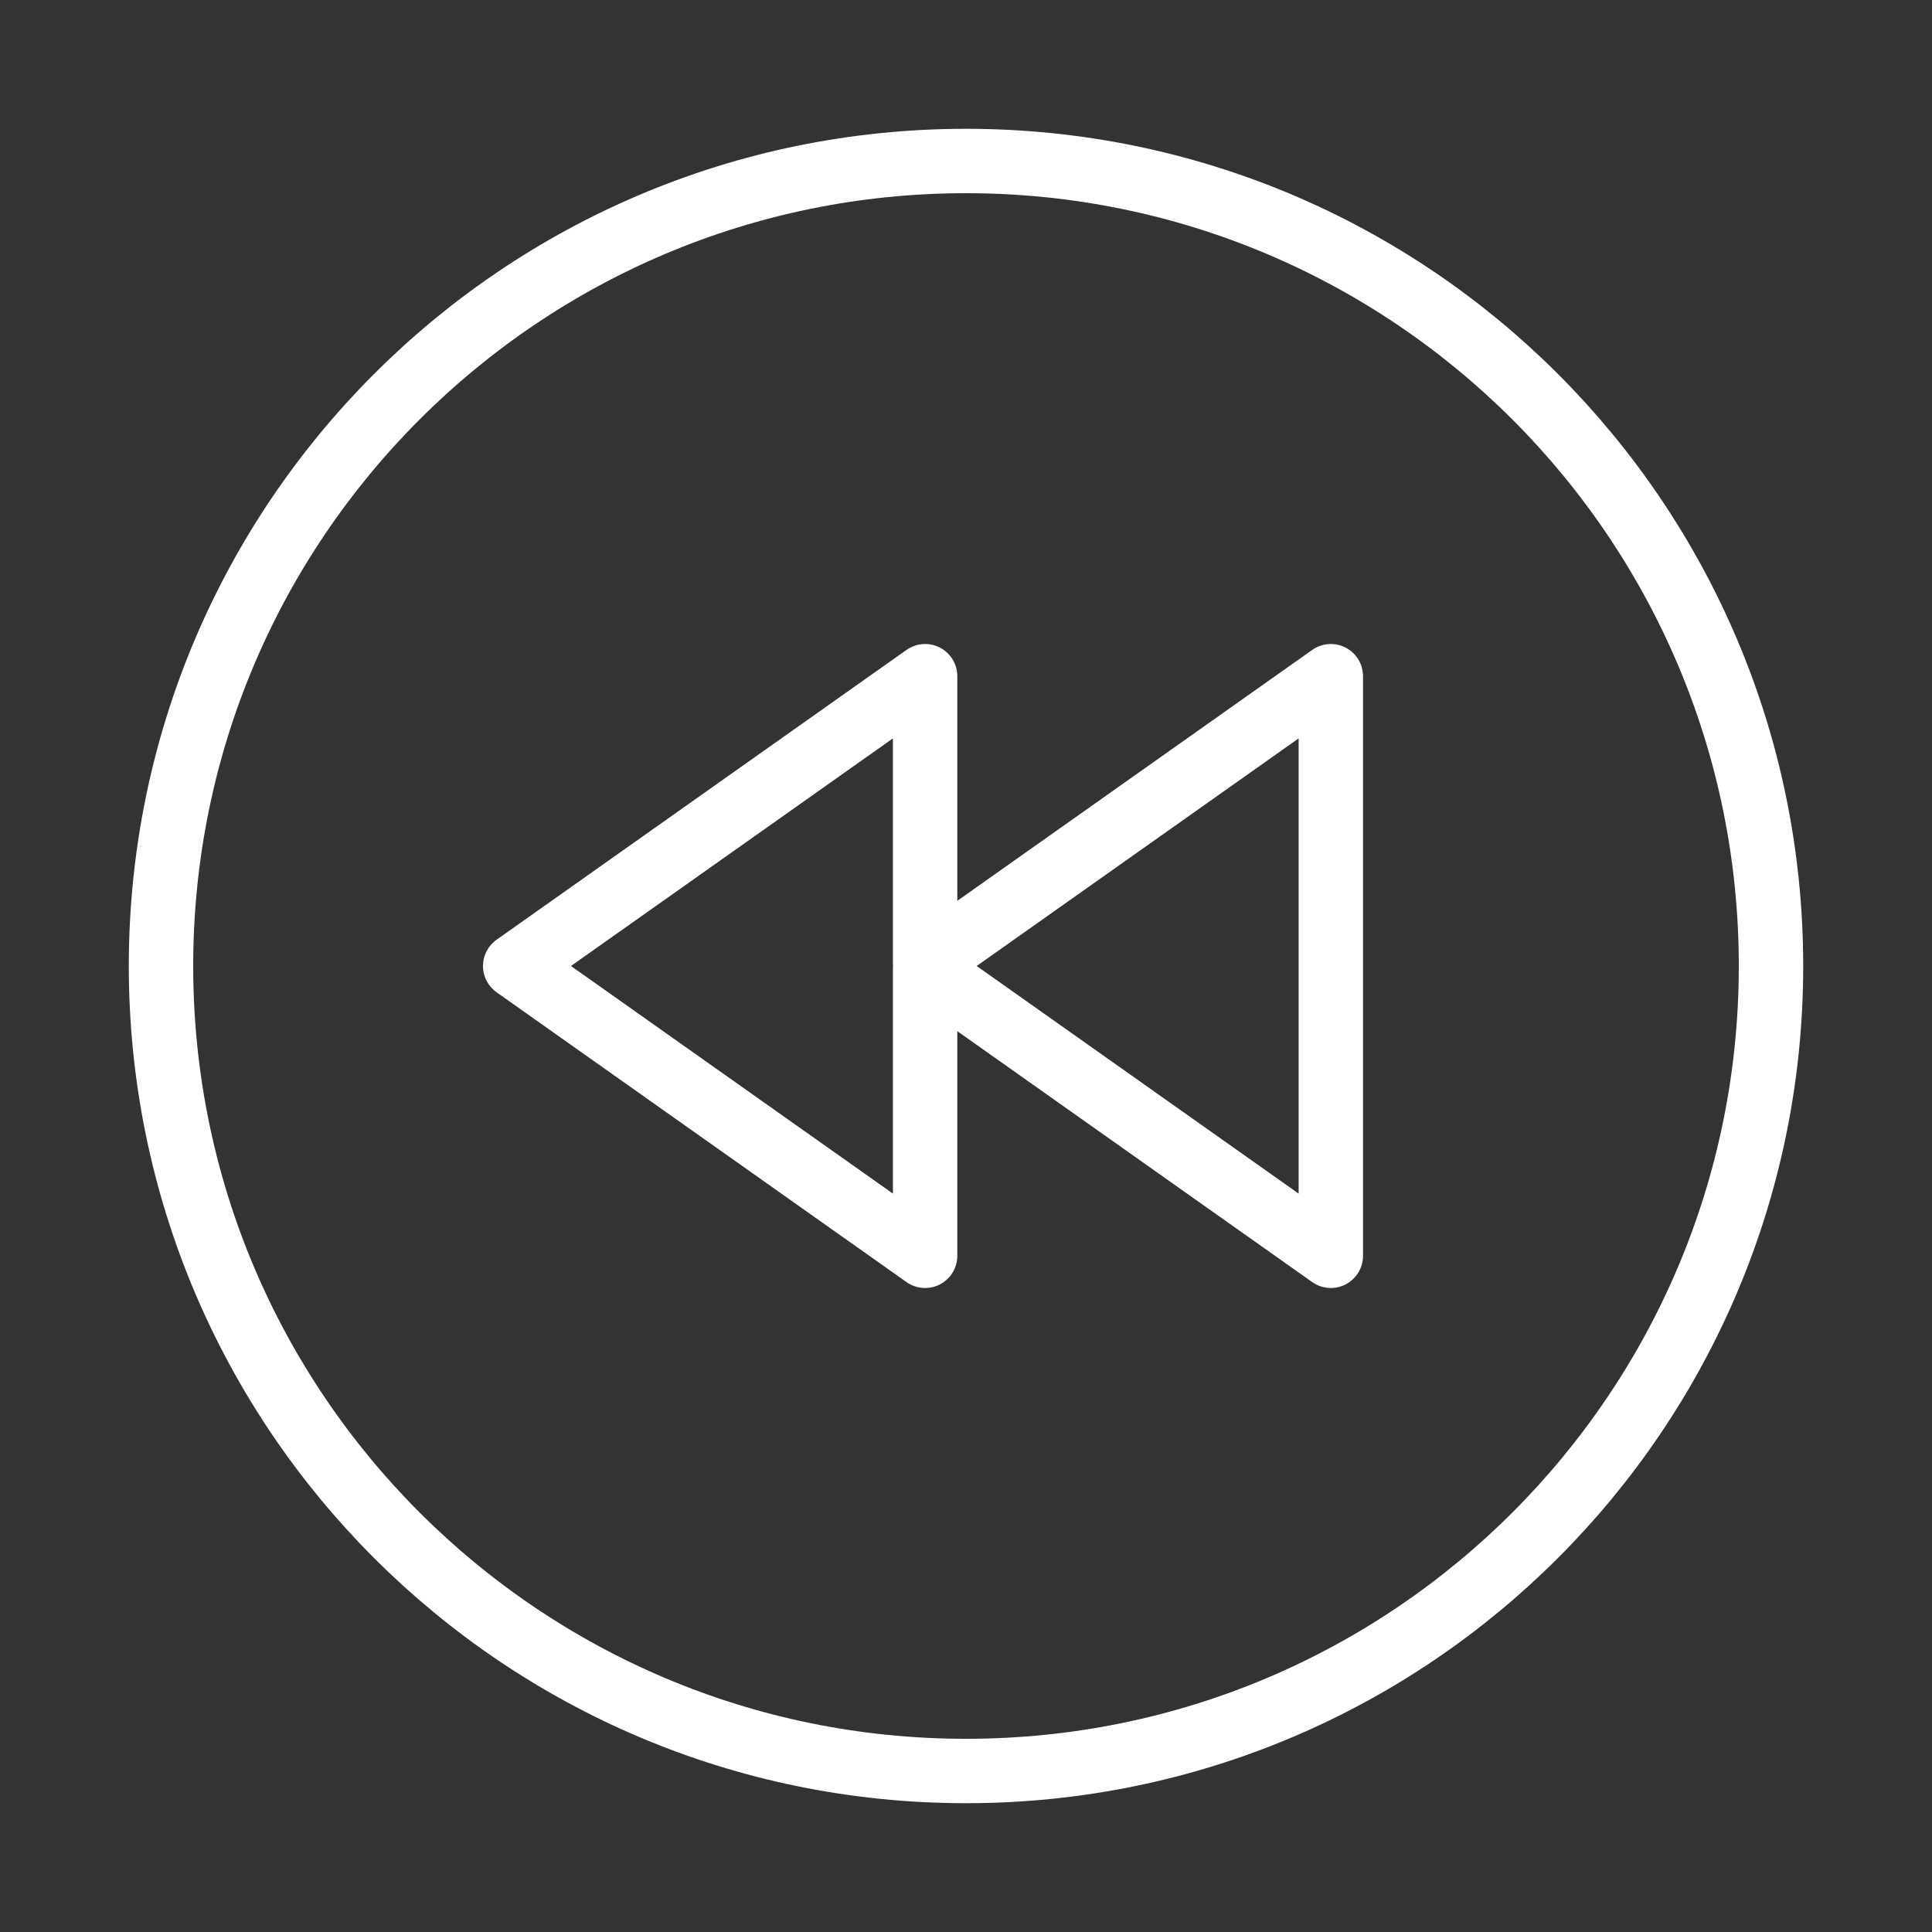 <svg width="120" height="120" viewBox="0 0 120 120" fill="none" xmlns="http://www.w3.org/2000/svg">
<rect x="0" y="0" width="120" height="120" fill="#333333" stroke="none"/>
<g id="backward">
<g id="backward_2">
<path id="Layer 1" fill-rule="evenodd" clip-rule="evenodd" d="M60 110C32.386 110 10 87.614 10 60C10 32.386 32.386 10 60 10C87.614 10 110 32.386 110 60C110 87.614 87.614 110 60 110V110Z" stroke="white" stroke-width="4" stroke-linecap="round" stroke-linejoin="round"/>
<path id="Layer 2" fill-rule="evenodd" clip-rule="evenodd" d="M57.46 60.184L82.66 78V42L57.46 59.816V42L32 60L57.46 78V60.184V60.184Z" stroke="white" stroke-width="4" stroke-linecap="round" stroke-linejoin="round"/>
</g>
</g>
</svg>
